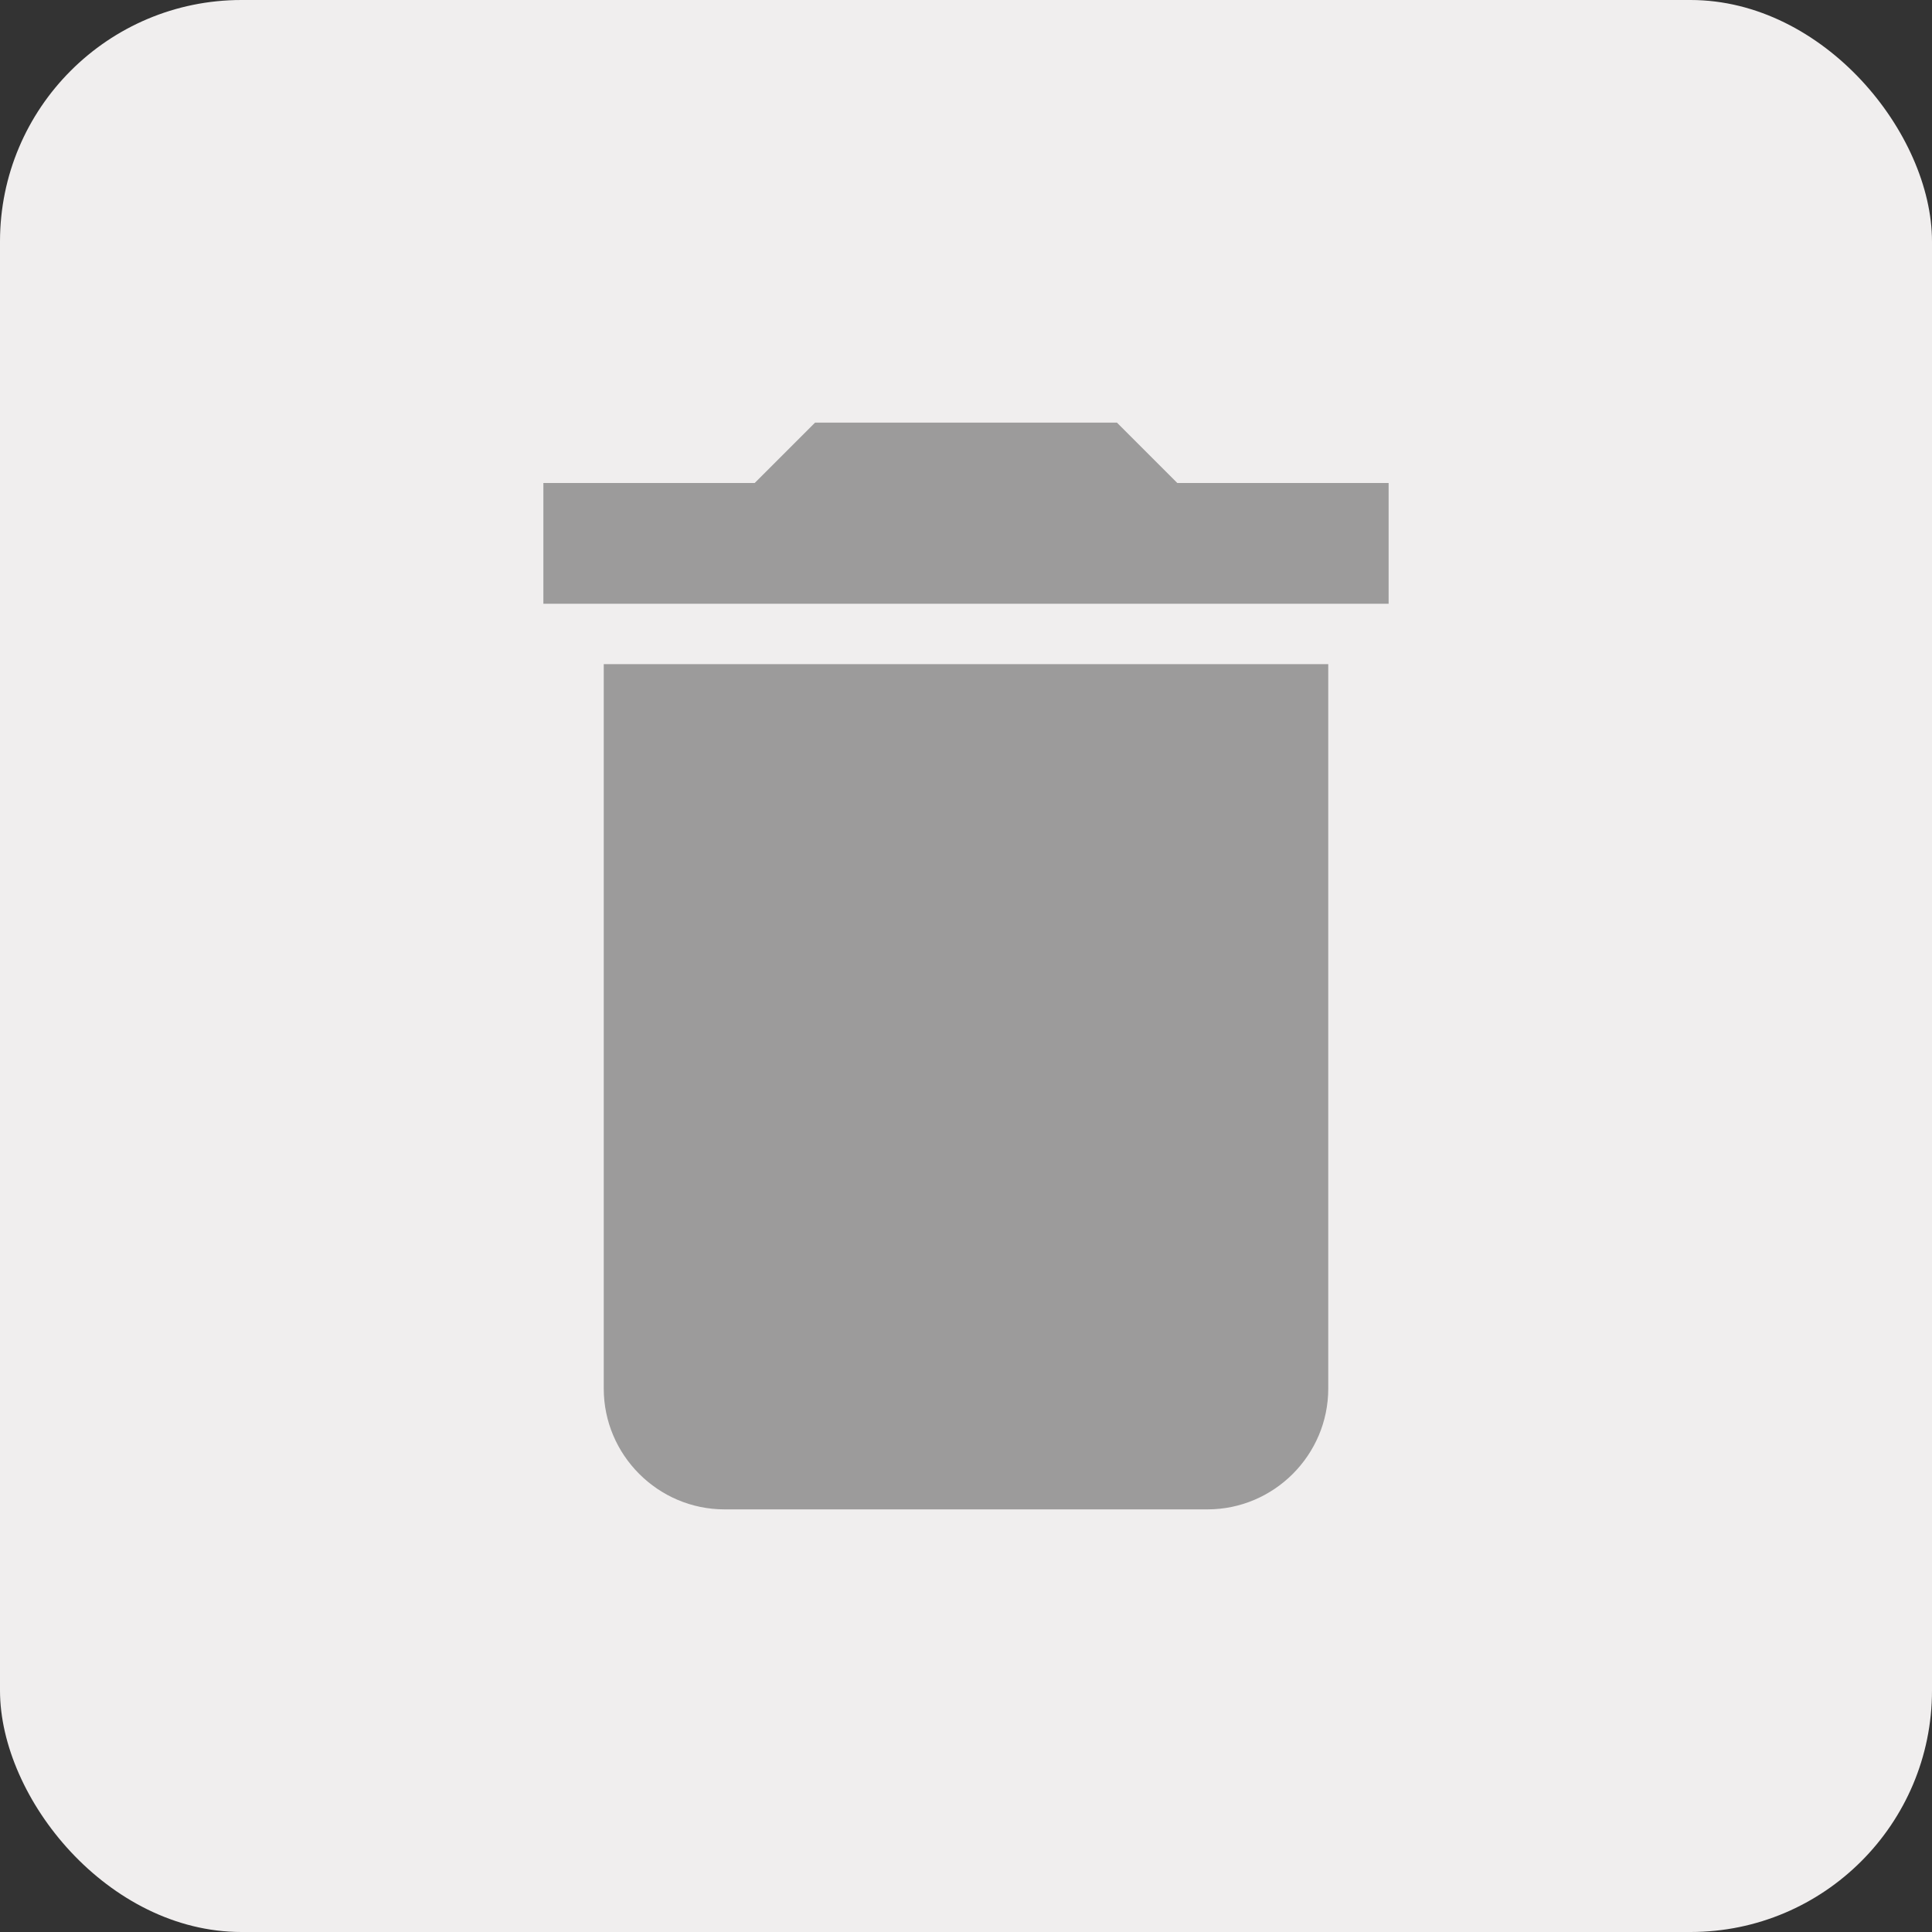 <svg width="32" height="32" viewBox="0 0 32 32" fill="none" xmlns="http://www.w3.org/2000/svg">
<rect x="0" y="0" width="32" height="32" fill="#333333" stroke="none"/>
<rect width="32" height="32" rx="4" fill="#f0eeee"/>
<g clip-path="url(#clip0_2128_112991)">
<path d="M10 23C10 24.1 10.9 25 12 25H20C21.1 25 22 24.1 22 23V11H10V23ZM23 8H19.5L18.5 7H13.5L12.5 8H9V10H23V8Z" fill="#9c9b9b"/>
</g>
<defs>
<clipPath id="clip0_2128_112991">
<rect width="24" height="24" fill="white" transform="translate(4 4)"/>
</clipPath>
</defs>
</svg>
